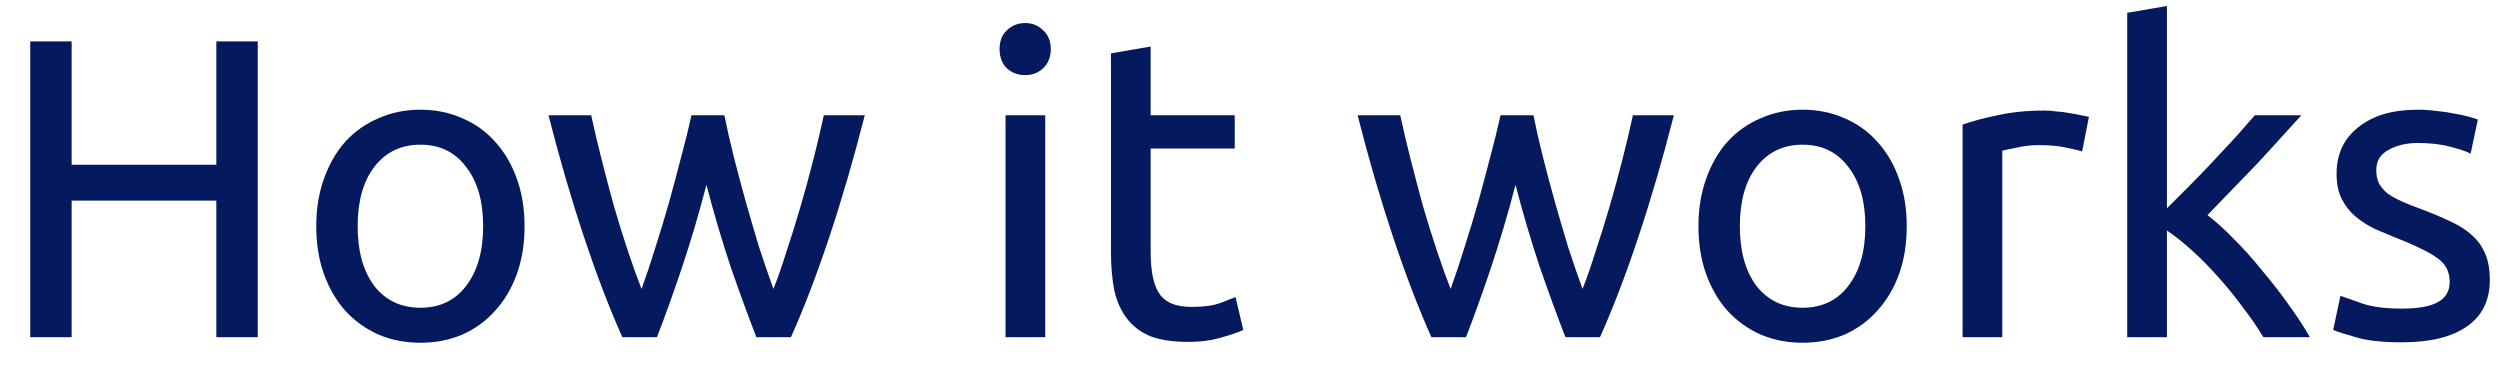 <svg width="82" height="12" viewBox="0 0 82 12" fill="none" xmlns="http://www.w3.org/2000/svg">
<path d="M7.096 1.358H8.454V11.06H7.096V6.58H2.35V11.06H0.992V1.358H2.35V5.404H7.096V1.358Z" fill="#05195E"/>
<path d="M17.205 7.42C17.205 7.998 17.121 8.521 16.953 8.988C16.785 9.454 16.547 9.856 16.239 10.192C15.941 10.528 15.581 10.789 15.161 10.976C14.741 11.153 14.284 11.242 13.789 11.242C13.295 11.242 12.837 11.153 12.417 10.976C11.997 10.789 11.633 10.528 11.325 10.192C11.027 9.856 10.793 9.454 10.625 8.988C10.457 8.521 10.373 7.998 10.373 7.42C10.373 6.85 10.457 6.332 10.625 5.866C10.793 5.39 11.027 4.984 11.325 4.648C11.633 4.312 11.997 4.055 12.417 3.878C12.837 3.691 13.295 3.598 13.789 3.598C14.284 3.598 14.741 3.691 15.161 3.878C15.581 4.055 15.941 4.312 16.239 4.648C16.547 4.984 16.785 5.39 16.953 5.866C17.121 6.332 17.205 6.85 17.205 7.42ZM15.847 7.42C15.847 6.598 15.661 5.95 15.287 5.474C14.923 4.988 14.424 4.746 13.789 4.746C13.155 4.746 12.651 4.988 12.277 5.474C11.913 5.95 11.731 6.598 11.731 7.42C11.731 8.241 11.913 8.894 12.277 9.38C12.651 9.856 13.155 10.094 13.789 10.094C14.424 10.094 14.923 9.856 15.287 9.38C15.661 8.894 15.847 8.241 15.847 7.42Z" fill="#05195E"/>
<path d="M24.809 11.06C24.548 10.388 24.268 9.622 23.969 8.764C23.68 7.896 23.414 6.995 23.171 6.062C22.929 6.995 22.663 7.896 22.373 8.764C22.084 9.622 21.809 10.388 21.547 11.06H20.413C19.984 10.098 19.564 9.002 19.153 7.77C18.743 6.538 18.355 5.208 17.991 3.78H19.391C19.485 4.218 19.597 4.694 19.727 5.208C19.858 5.721 19.993 6.234 20.133 6.748C20.283 7.261 20.437 7.756 20.595 8.232C20.754 8.708 20.903 9.123 21.043 9.478C21.202 9.039 21.356 8.577 21.505 8.092C21.664 7.597 21.813 7.102 21.953 6.608C22.093 6.104 22.224 5.614 22.345 5.138C22.476 4.652 22.588 4.2 22.681 3.78H23.759C23.843 4.2 23.946 4.652 24.067 5.138C24.189 5.614 24.319 6.104 24.459 6.608C24.599 7.102 24.744 7.597 24.893 8.092C25.052 8.577 25.211 9.039 25.369 9.478C25.509 9.123 25.654 8.708 25.803 8.232C25.962 7.756 26.116 7.261 26.265 6.748C26.415 6.234 26.555 5.721 26.685 5.208C26.816 4.694 26.928 4.218 27.021 3.78H28.365C28.001 5.208 27.614 6.538 27.203 7.77C26.793 9.002 26.373 10.098 25.943 11.06H24.809Z" fill="#05195E"/>
<path d="M34.284 11.06H32.982V3.78H34.284V11.06ZM33.626 2.464C33.393 2.464 33.192 2.389 33.024 2.24C32.866 2.081 32.786 1.871 32.786 1.61C32.786 1.348 32.866 1.143 33.024 0.994C33.192 0.835 33.393 0.756 33.626 0.756C33.86 0.756 34.056 0.835 34.214 0.994C34.382 1.143 34.466 1.348 34.466 1.61C34.466 1.871 34.382 2.081 34.214 2.24C34.056 2.389 33.86 2.464 33.626 2.464Z" fill="#05195E"/>
<path d="M37.741 3.78H40.499V4.872H37.741V8.232C37.741 8.596 37.769 8.899 37.825 9.142C37.881 9.375 37.965 9.562 38.077 9.702C38.189 9.832 38.329 9.926 38.497 9.982C38.665 10.038 38.861 10.066 39.085 10.066C39.477 10.066 39.79 10.024 40.023 9.94C40.266 9.846 40.434 9.781 40.527 9.744L40.779 10.822C40.649 10.887 40.42 10.966 40.093 11.06C39.767 11.162 39.393 11.214 38.973 11.214C38.479 11.214 38.068 11.153 37.741 11.032C37.424 10.901 37.167 10.71 36.971 10.458C36.775 10.206 36.635 9.898 36.551 9.534C36.477 9.16 36.439 8.731 36.439 8.246V1.75L37.741 1.526V3.78Z" fill="#05195E"/>
<path d="M51.346 11.06C51.085 10.388 50.805 9.622 50.507 8.764C50.217 7.896 49.951 6.995 49.709 6.062C49.466 6.995 49.2 7.896 48.91 8.764C48.621 9.622 48.346 10.388 48.084 11.06H46.95C46.521 10.098 46.101 9.002 45.691 7.77C45.28 6.538 44.892 5.208 44.529 3.78H45.928C46.022 4.218 46.134 4.694 46.264 5.208C46.395 5.721 46.531 6.234 46.67 6.748C46.82 7.261 46.974 7.756 47.133 8.232C47.291 8.708 47.441 9.123 47.581 9.478C47.739 9.039 47.893 8.577 48.042 8.092C48.201 7.597 48.35 7.102 48.49 6.608C48.63 6.104 48.761 5.614 48.883 5.138C49.013 4.652 49.125 4.2 49.218 3.78H50.297C50.38 4.2 50.483 4.652 50.605 5.138C50.726 5.614 50.856 6.104 50.996 6.608C51.136 7.102 51.281 7.597 51.431 8.092C51.589 8.577 51.748 9.039 51.907 9.478C52.047 9.123 52.191 8.708 52.34 8.232C52.499 7.756 52.653 7.261 52.803 6.748C52.952 6.234 53.092 5.721 53.222 5.208C53.353 4.694 53.465 4.218 53.559 3.78H54.903C54.538 5.208 54.151 6.538 53.74 7.77C53.33 9.002 52.91 10.098 52.48 11.06H51.346Z" fill="#05195E"/>
<path d="M62.541 7.42C62.541 7.998 62.457 8.521 62.289 8.988C62.121 9.454 61.883 9.856 61.575 10.192C61.277 10.528 60.917 10.789 60.497 10.976C60.077 11.153 59.62 11.242 59.125 11.242C58.631 11.242 58.173 11.153 57.753 10.976C57.333 10.789 56.969 10.528 56.661 10.192C56.363 9.856 56.129 9.454 55.961 8.988C55.793 8.521 55.709 7.998 55.709 7.42C55.709 6.85 55.793 6.332 55.961 5.866C56.129 5.39 56.363 4.984 56.661 4.648C56.969 4.312 57.333 4.055 57.753 3.878C58.173 3.691 58.631 3.598 59.125 3.598C59.62 3.598 60.077 3.691 60.497 3.878C60.917 4.055 61.277 4.312 61.575 4.648C61.883 4.984 62.121 5.39 62.289 5.866C62.457 6.332 62.541 6.85 62.541 7.42ZM61.183 7.42C61.183 6.598 60.997 5.95 60.623 5.474C60.259 4.988 59.76 4.746 59.125 4.746C58.491 4.746 57.987 4.988 57.613 5.474C57.249 5.95 57.067 6.598 57.067 7.42C57.067 8.241 57.249 8.894 57.613 9.38C57.987 9.856 58.491 10.094 59.125 10.094C59.76 10.094 60.259 9.856 60.623 9.38C60.997 8.894 61.183 8.241 61.183 7.42Z" fill="#05195E"/>
<path d="M67.061 3.626C67.173 3.626 67.299 3.635 67.439 3.654C67.588 3.663 67.733 3.682 67.873 3.71C68.013 3.728 68.139 3.752 68.251 3.78C68.372 3.798 68.461 3.817 68.517 3.836L68.293 4.97C68.19 4.932 68.018 4.89 67.775 4.844C67.542 4.788 67.238 4.76 66.865 4.76C66.622 4.76 66.38 4.788 66.137 4.844C65.904 4.89 65.75 4.923 65.675 4.942V11.06H64.373V4.088C64.681 3.976 65.064 3.873 65.521 3.78C65.978 3.677 66.492 3.626 67.061 3.626Z" fill="#05195E"/>
<path d="M72.405 7.056C72.685 7.27 72.979 7.536 73.287 7.854C73.605 8.171 73.913 8.516 74.211 8.89C74.519 9.254 74.809 9.627 75.079 10.01C75.35 10.383 75.579 10.733 75.765 11.06H74.239C74.043 10.733 73.815 10.402 73.553 10.066C73.301 9.72 73.035 9.394 72.755 9.086C72.475 8.768 72.191 8.479 71.901 8.218C71.612 7.956 71.337 7.737 71.075 7.56V11.06H69.773V0.42L71.075 0.196V6.832C71.299 6.608 71.547 6.36 71.817 6.09C72.088 5.819 72.354 5.544 72.615 5.264C72.877 4.984 73.124 4.718 73.357 4.466C73.591 4.204 73.791 3.976 73.959 3.78H75.485C75.271 4.013 75.037 4.27 74.785 4.55C74.533 4.83 74.272 5.114 74.001 5.404C73.731 5.684 73.455 5.968 73.175 6.258C72.905 6.538 72.648 6.804 72.405 7.056Z" fill="#05195E"/>
<path d="M78.782 10.122C79.314 10.122 79.706 10.052 79.958 9.912C80.219 9.772 80.35 9.548 80.35 9.24C80.35 8.922 80.224 8.67 79.972 8.484C79.72 8.297 79.305 8.087 78.726 7.854C78.446 7.742 78.175 7.63 77.914 7.518C77.662 7.396 77.442 7.256 77.256 7.098C77.069 6.939 76.92 6.748 76.808 6.524C76.696 6.3 76.64 6.024 76.64 5.698C76.64 5.054 76.878 4.545 77.354 4.172C77.83 3.789 78.478 3.598 79.3 3.598C79.505 3.598 79.71 3.612 79.916 3.64C80.121 3.658 80.312 3.686 80.49 3.724C80.667 3.752 80.821 3.784 80.952 3.822C81.092 3.859 81.199 3.892 81.274 3.92L81.036 5.04C80.896 4.965 80.677 4.89 80.378 4.816C80.079 4.732 79.72 4.69 79.3 4.69C78.936 4.69 78.618 4.764 78.348 4.914C78.077 5.054 77.942 5.278 77.942 5.586C77.942 5.744 77.97 5.884 78.026 6.006C78.091 6.127 78.184 6.239 78.306 6.342C78.436 6.435 78.595 6.524 78.782 6.608C78.969 6.692 79.192 6.78 79.454 6.874C79.799 7.004 80.107 7.135 80.378 7.266C80.648 7.387 80.877 7.532 81.064 7.7C81.26 7.868 81.409 8.073 81.512 8.316C81.615 8.549 81.666 8.838 81.666 9.184C81.666 9.856 81.414 10.364 80.91 10.71C80.415 11.055 79.706 11.228 78.782 11.228C78.138 11.228 77.634 11.172 77.27 11.06C76.906 10.957 76.659 10.878 76.528 10.822L76.766 9.702C76.915 9.758 77.153 9.842 77.48 9.954C77.806 10.066 78.24 10.122 78.782 10.122Z" fill="#05195E"/>
</svg>
